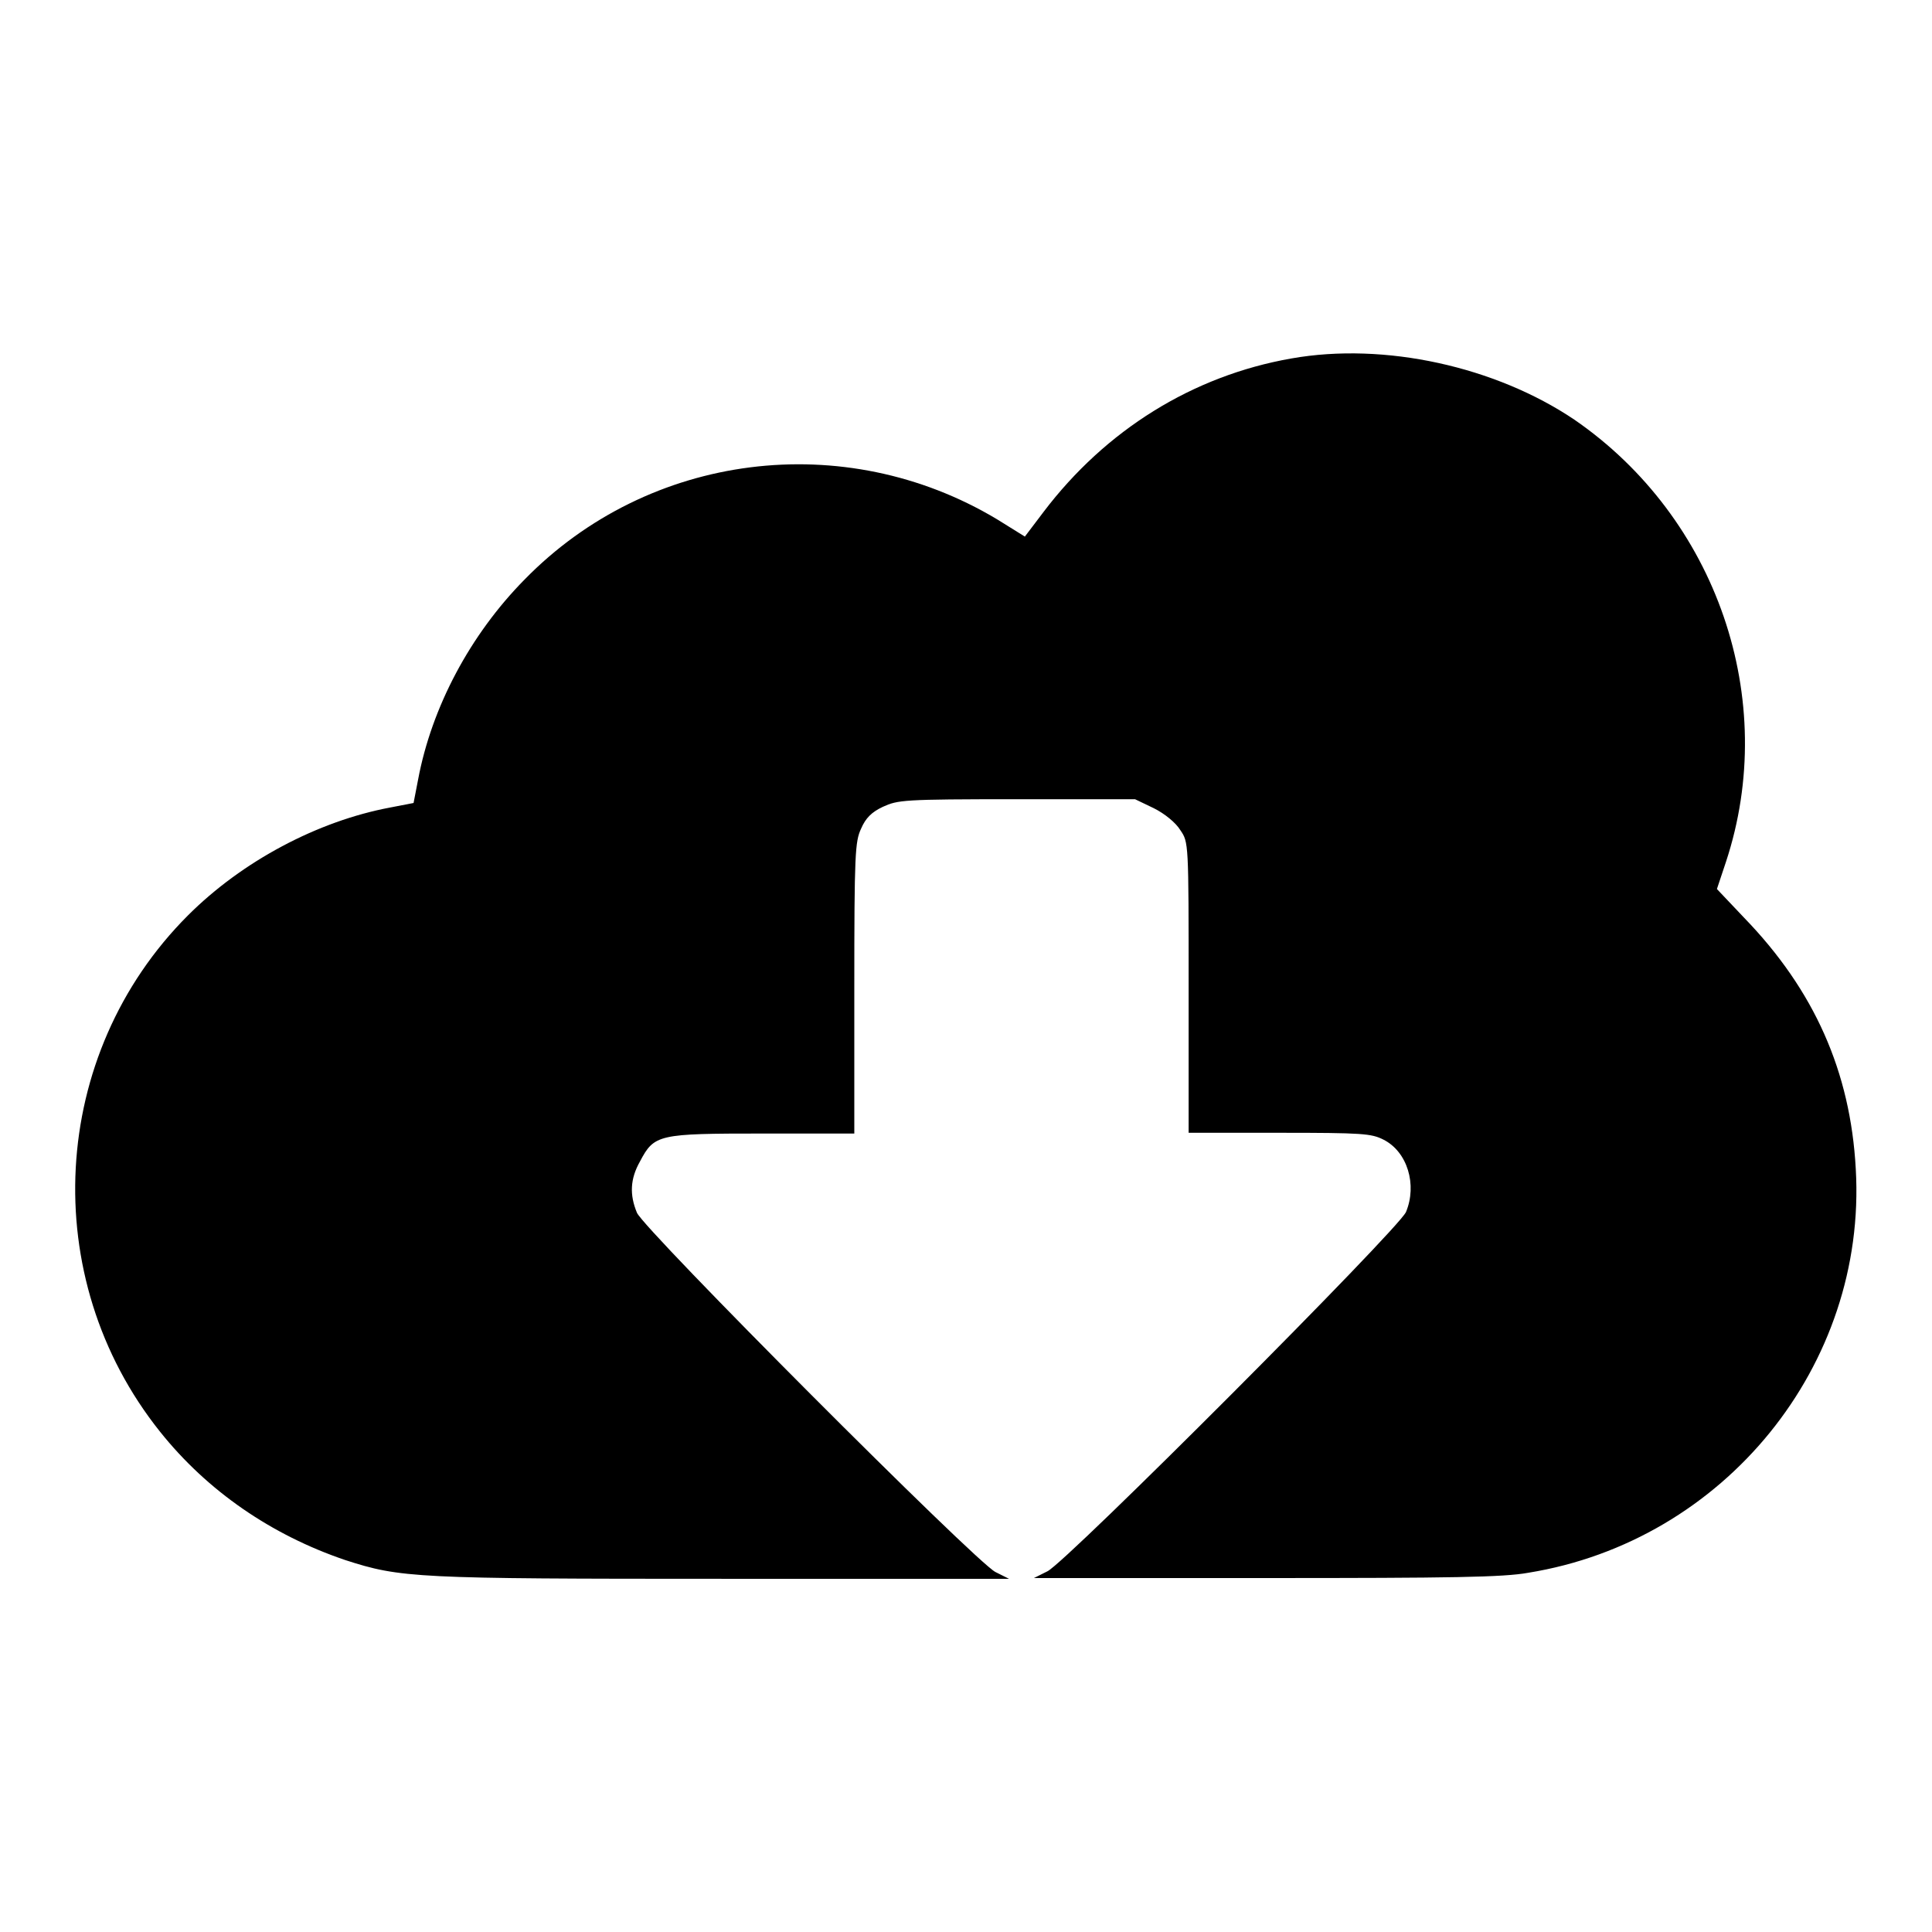 <?xml version="1.0" encoding="utf-8"?>
<!-- Svg Vector Icons : http://www.onlinewebfonts.com/icon -->
<!DOCTYPE svg PUBLIC "-//W3C//DTD SVG 1.1//EN" "http://www.w3.org/Graphics/SVG/1.1/DTD/svg11.dtd">
<svg version="1.1" xmlns="http://www.w3.org/2000/svg" xmlns:xlink="http://www.w3.org/1999/xlink" x="0px" y="0px" viewBox="0 0 256 256" enable-background="new 0 0 256 256" xml:space="preserve">
<g><g><g><path fill="#000000" d="M171.1,47.5c-13.1,2.3-24.6,9.5-32.8,20.3l-2.5,3.3l-3.7-2.3c-20.2-12.1-46.1-8.9-62.6,8c-7.2,7.3-12.3,16.9-14.1,26.5l-0.6,3.1l-3.1,0.6c-9.6,1.8-19.6,7.1-26.8,14.3c-18.4,18.4-20,48-3.7,68.4c6.3,7.9,14.8,13.7,24.5,17c7.4,2.4,9.3,2.5,50.2,2.5h37.8l-1.8-0.9c-2.6-1.3-46.5-45.3-47.5-47.6c-1-2.4-0.9-4.5,0.4-6.8c1.9-3.6,2.4-3.7,16.3-3.7h12.1v-19.3c0-17.8,0.1-19.4,0.9-21.1c0.6-1.4,1.4-2.2,2.9-2.9c2-0.9,2.6-1,17.7-1h15.7l2.5,1.2c1.4,0.7,2.9,1.9,3.5,2.9c1.1,1.6,1.1,1.6,1.1,20.8v19.3h12c11.1,0,12.2,0.1,13.8,0.9c3.2,1.6,4.5,6,3,9.6c-1,2.3-44.9,46.3-47.5,47.6l-1.8,0.9h30.7c24.7,0,31.5-0.1,34.8-0.7c26-4.2,44.9-27.5,43.4-53.5c-0.7-12.9-5.5-23.7-14.8-33.3l-3.6-3.8l1.2-3.6c7.1-21.5-1.2-45.6-20.1-58.6C198.2,48.6,183.5,45.3,171.1,47.5z"/></g></g></g>
</svg>